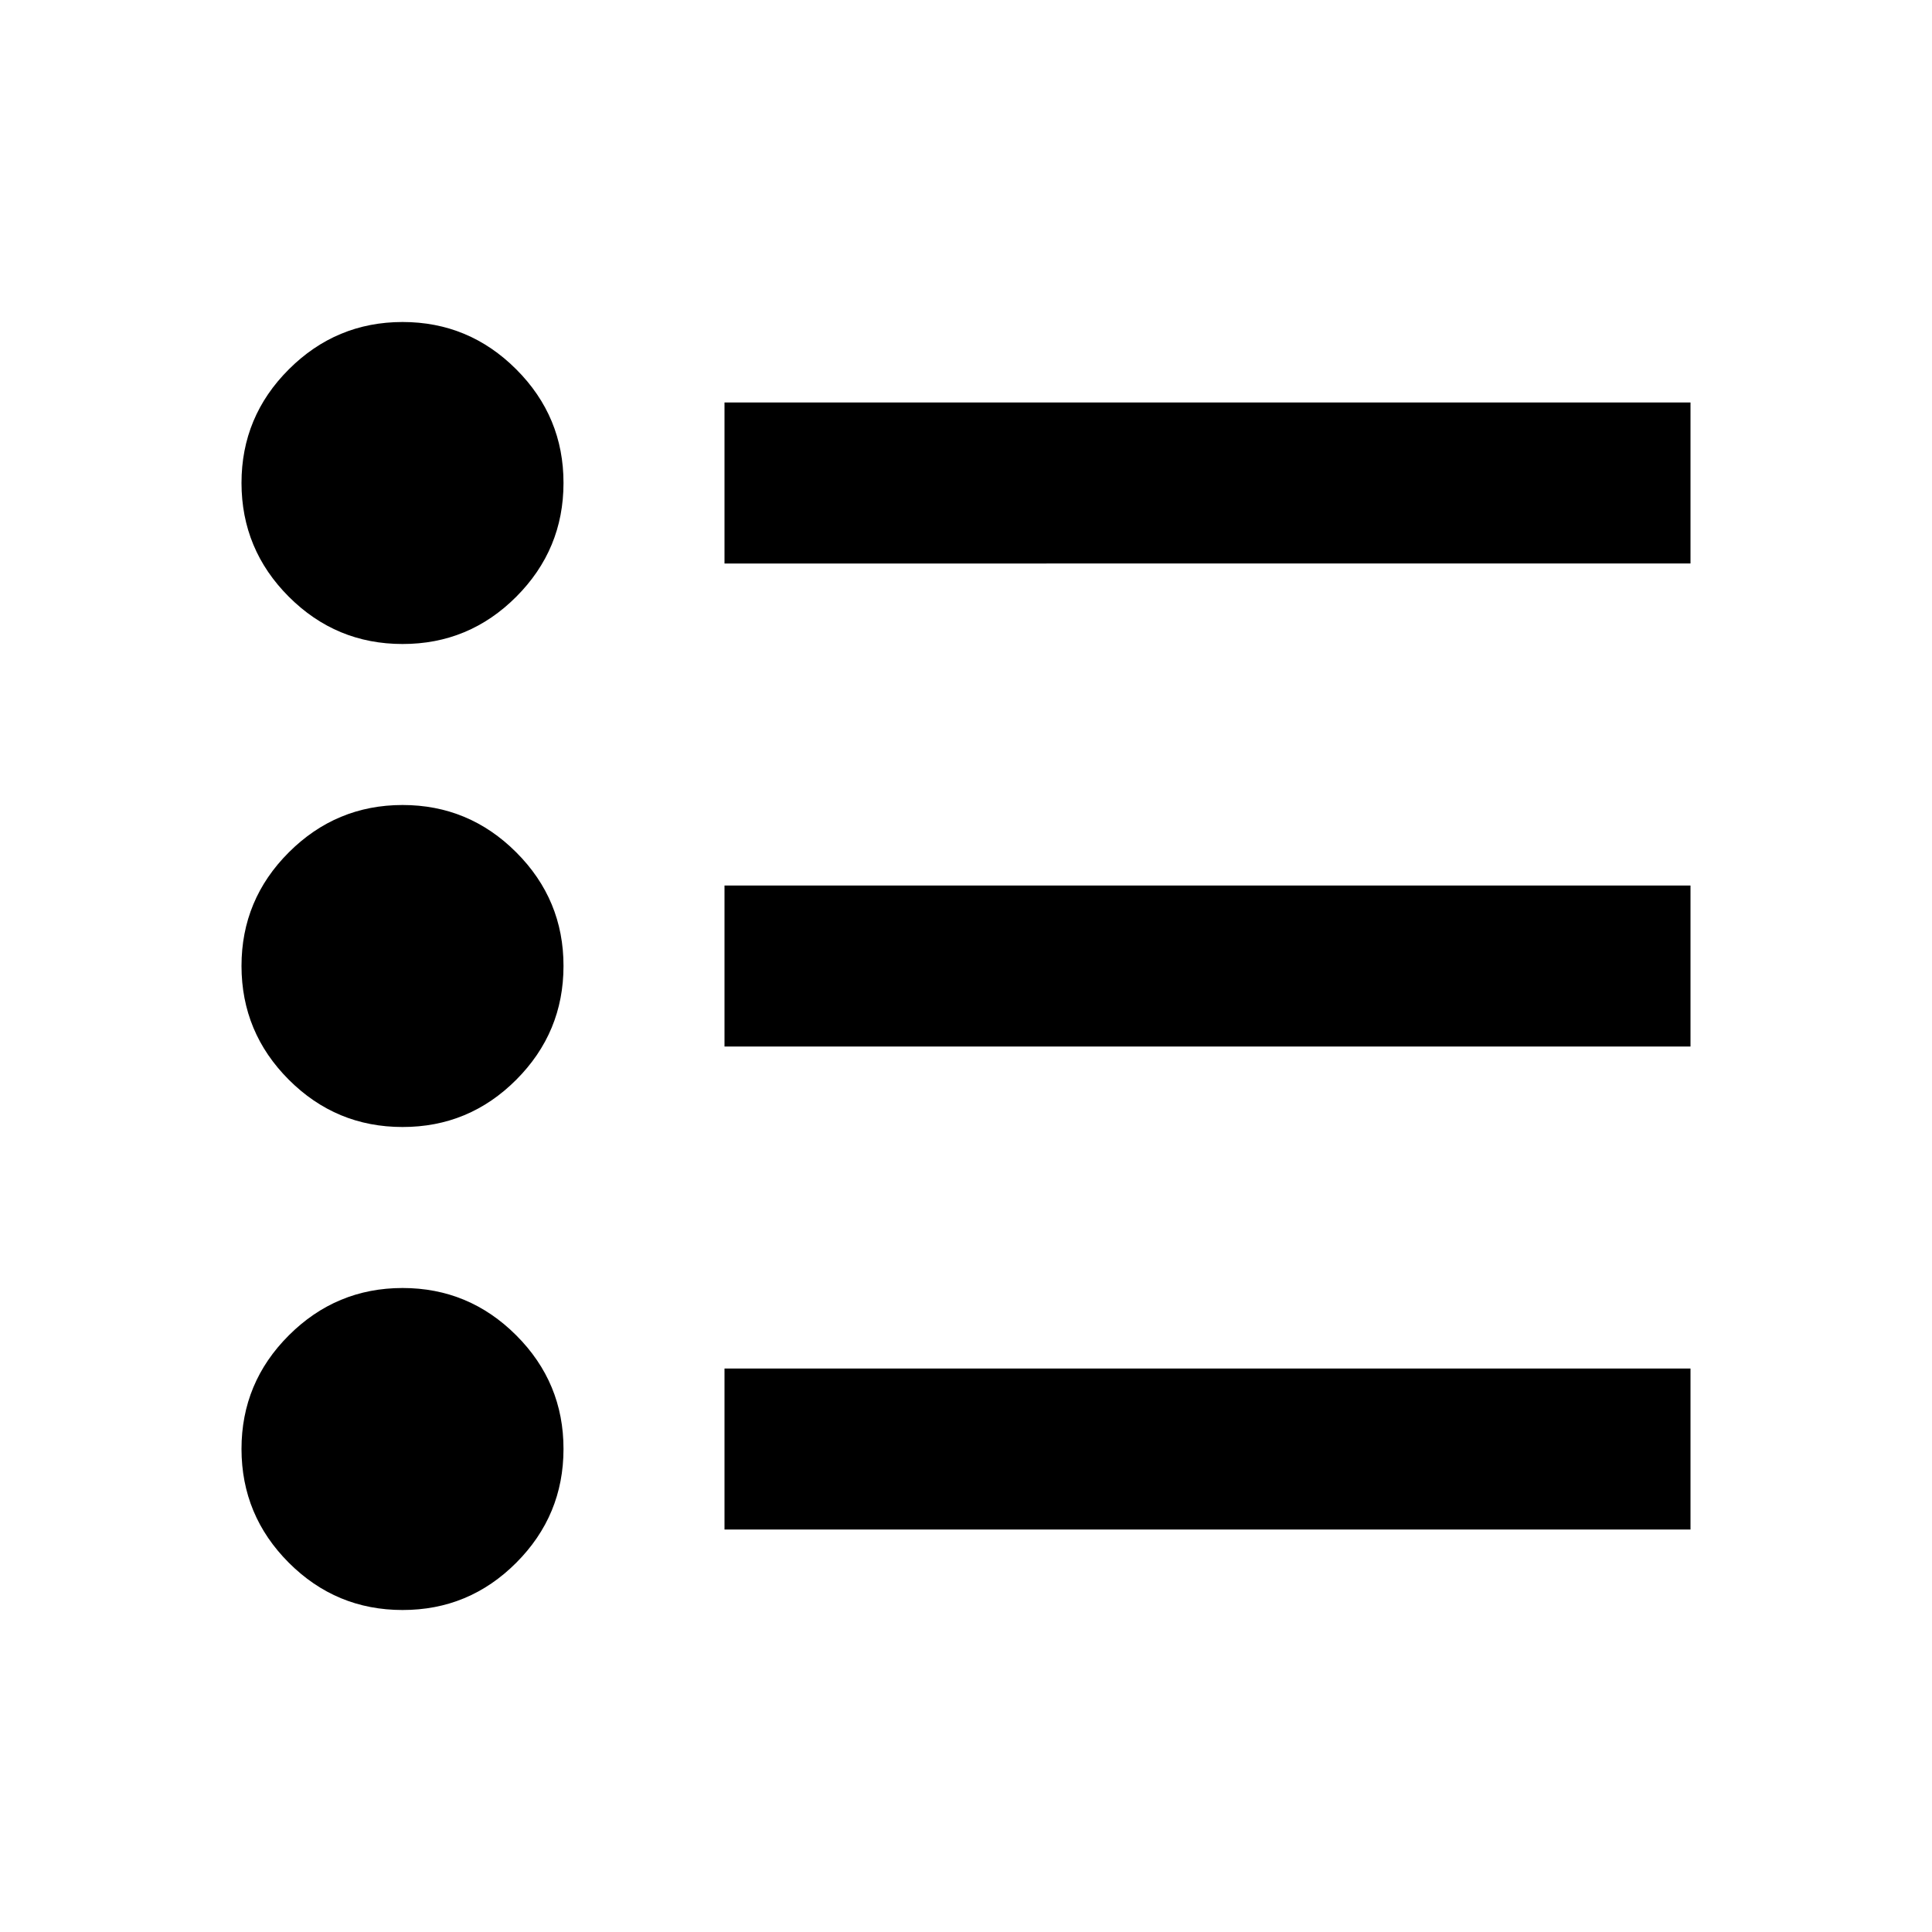 <svg xmlns="http://www.w3.org/2000/svg" viewBox="0 0 24 24"><path fill="currentColor" d="M9 19v-2h12v2zm0-6v-2h12v2zm0-6V5h12v2zM5 20q-.825 0-1.412-.587T3 18q0-.825.588-1.412T5 16q.825 0 1.413.588T7 18q0 .825-.587 1.413T5 20m0-6q-.825 0-1.412-.587T3 12q0-.825.588-1.412T5 10q.825 0 1.413.588T7 12q0 .825-.587 1.413T5 14m0-6q-.825 0-1.412-.587T3 6q0-.825.588-1.412T5 4q.825 0 1.413.588T7 6q0 .825-.587 1.413T5 8"/></svg>